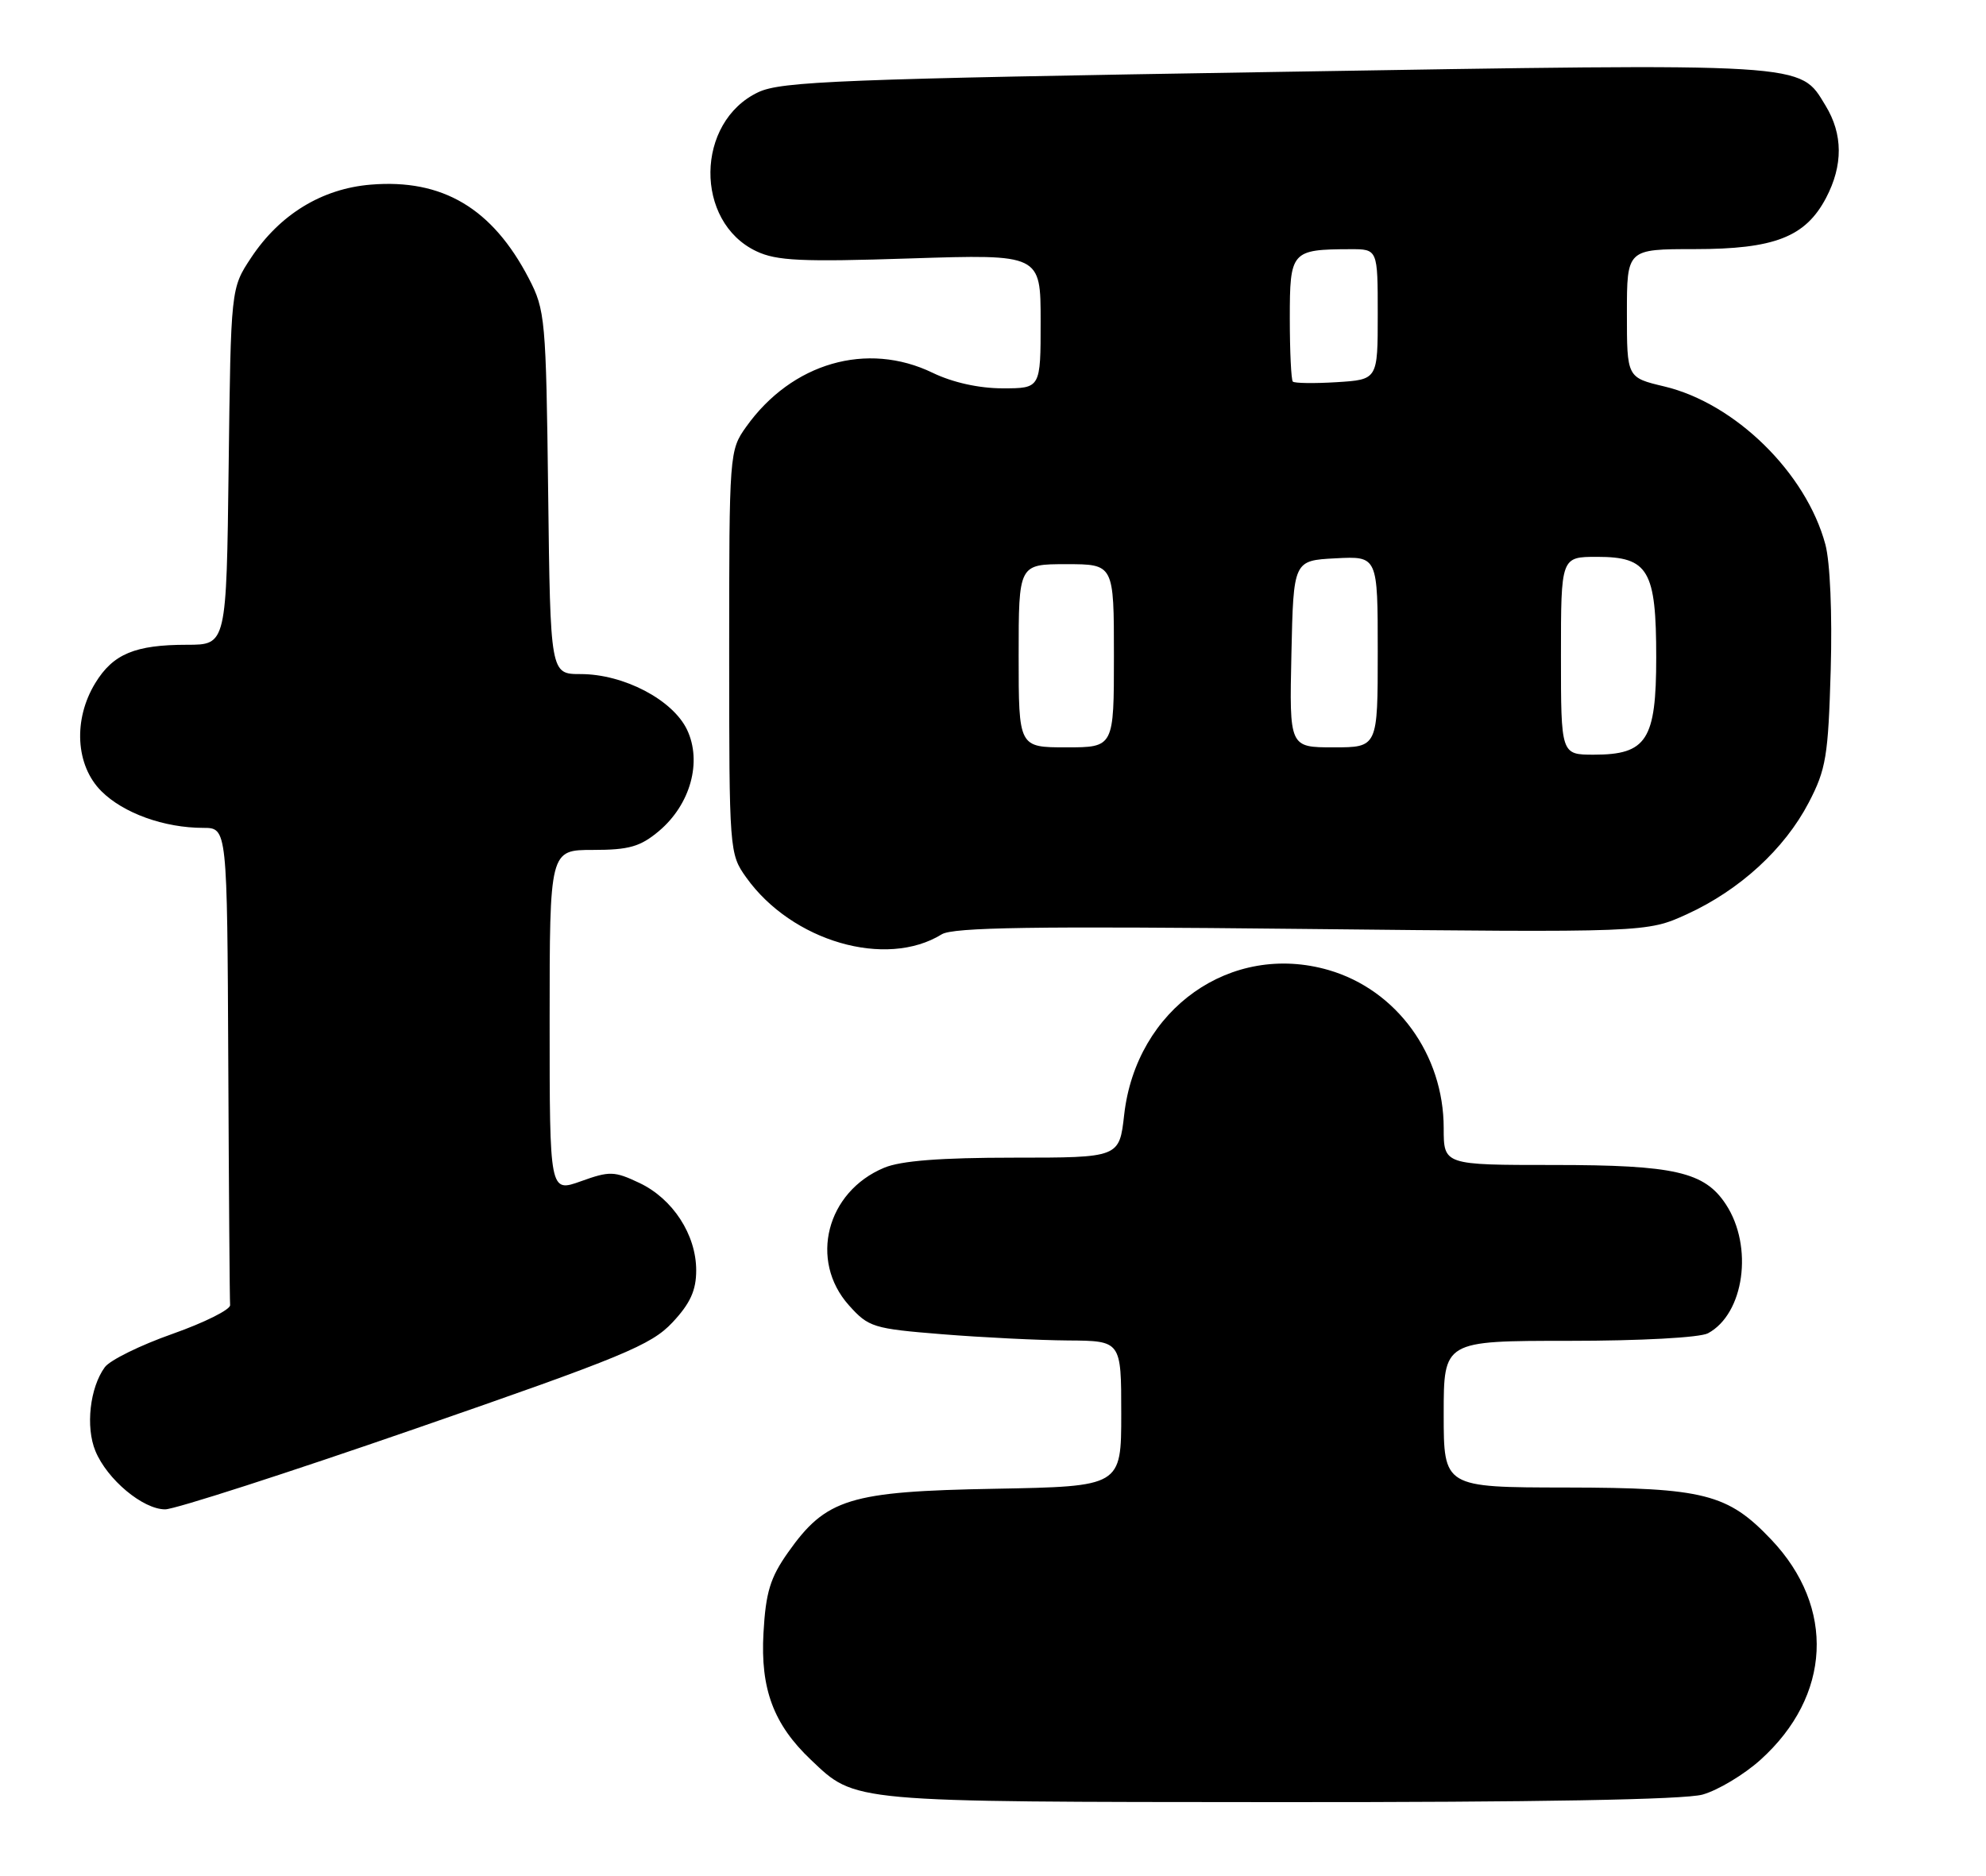 <?xml version="1.0" encoding="UTF-8" standalone="no"?>
<!DOCTYPE svg PUBLIC "-//W3C//DTD SVG 1.1//EN" "http://www.w3.org/Graphics/SVG/1.1/DTD/svg11.dtd" >
<svg xmlns="http://www.w3.org/2000/svg" xmlns:xlink="http://www.w3.org/1999/xlink" version="1.1" viewBox="0 0 271 256">
 <g >
 <path fill="currentColor"
d=" M 232.32 244.93 C 234.42 244.34 237.98 242.21 240.23 240.18 C 249.89 231.47 250.48 219.38 241.70 210.13 C 235.76 203.87 232.53 203.05 213.75 203.02 C 197.00 203.00 197.00 203.00 197.00 193.00 C 197.00 183.00 197.00 183.00 214.07 183.00 C 223.86 183.00 231.95 182.56 233.06 181.97 C 238.00 179.32 239.29 170.14 235.51 164.38 C 232.60 159.94 228.50 159.00 212.03 159.00 C 197.00 159.00 197.00 159.00 197.00 153.97 C 197.00 143.92 190.58 135.10 181.31 132.40 C 167.98 128.53 155.04 137.68 153.40 152.14 C 152.74 158.00 152.74 158.00 138.34 158.00 C 128.36 158.00 122.92 158.42 120.64 159.38 C 112.78 162.66 110.38 172.03 115.83 178.14 C 118.52 181.15 119.15 181.34 128.58 182.10 C 134.04 182.54 141.76 182.92 145.75 182.95 C 153.00 183.00 153.00 183.00 153.00 192.94 C 153.00 202.87 153.00 202.87 135.75 203.19 C 115.90 203.55 112.73 204.52 107.53 211.88 C 105.10 215.32 104.49 217.32 104.18 222.88 C 103.75 230.51 105.56 235.36 110.66 240.19 C 116.80 246.02 115.71 245.92 174.50 245.96 C 209.60 245.98 229.84 245.62 232.32 244.93 Z  M 56.71 194.98 C 85.00 185.18 88.86 183.58 91.75 180.50 C 94.19 177.90 95.00 176.12 95.00 173.38 C 95.00 168.52 91.81 163.61 87.25 161.45 C 83.83 159.83 83.19 159.81 79.27 161.22 C 75.00 162.75 75.00 162.75 75.00 139.38 C 75.00 116.00 75.00 116.00 80.92 116.00 C 85.83 116.00 87.37 115.56 89.91 113.43 C 94.22 109.80 95.83 103.97 93.75 99.59 C 91.79 95.50 85.11 92.00 79.23 92.00 C 75.10 92.00 75.10 92.00 74.80 67.25 C 74.51 43.55 74.40 42.31 72.16 38.00 C 67.18 28.42 60.38 24.39 50.59 25.20 C 43.92 25.75 38.18 29.26 34.26 35.18 C 31.50 39.35 31.50 39.35 31.20 63.67 C 30.90 88.00 30.90 88.00 25.52 88.00 C 18.43 88.00 15.43 89.25 13.00 93.23 C 9.96 98.21 10.31 104.47 13.83 107.98 C 16.83 110.98 22.39 112.99 27.75 112.99 C 31.00 113.00 31.00 113.00 31.15 145.00 C 31.23 162.60 31.34 177.50 31.40 178.12 C 31.46 178.73 27.92 180.50 23.54 182.05 C 19.16 183.59 15.00 185.64 14.30 186.60 C 12.26 189.39 11.66 194.76 13.02 198.04 C 14.62 201.92 19.50 206.00 22.54 206.00 C 23.85 206.00 39.22 201.04 56.71 194.98 Z  M 128.50 127.52 C 130.05 126.56 141.15 126.39 177.60 126.78 C 224.70 127.28 224.70 127.28 230.22 124.76 C 237.40 121.47 243.50 115.88 246.80 109.56 C 249.18 105.00 249.47 103.21 249.81 91.45 C 250.03 83.79 249.73 76.71 249.08 74.30 C 246.45 64.53 236.77 55.04 227.09 52.74 C 222.00 51.53 222.00 51.53 222.00 42.76 C 222.00 34.00 222.00 34.00 231.25 34.00 C 242.13 34.00 246.36 32.35 249.17 27.02 C 251.51 22.57 251.49 18.32 249.11 14.42 C 245.51 8.51 247.33 8.62 173.96 9.82 C 114.76 10.78 106.59 11.10 103.46 12.59 C 94.89 16.65 94.73 30.28 103.21 34.29 C 105.96 35.60 109.39 35.76 124.25 35.27 C 142.00 34.70 142.00 34.70 142.00 43.85 C 142.00 53.00 142.00 53.00 136.82 53.00 C 133.58 53.00 129.99 52.20 127.26 50.88 C 118.31 46.55 108.04 49.52 101.82 58.25 C 99.53 61.46 99.50 61.84 99.50 89.00 C 99.50 116.16 99.53 116.54 101.82 119.75 C 108.05 128.49 120.90 132.22 128.50 127.52 Z  M 213.00 89.50 C 213.00 76.00 213.00 76.00 217.94 76.00 C 224.93 76.00 226.00 77.82 226.00 89.72 C 226.00 100.99 224.71 103.00 217.50 103.00 C 213.00 103.00 213.00 103.00 213.00 89.50 Z  M 139.00 89.50 C 139.00 77.00 139.00 77.00 145.50 77.00 C 152.00 77.00 152.00 77.00 152.00 89.50 C 152.00 102.00 152.00 102.00 145.50 102.00 C 139.00 102.00 139.00 102.00 139.00 89.50 Z  M 176.22 89.25 C 176.50 76.50 176.50 76.50 182.25 76.20 C 188.00 75.90 188.00 75.90 188.00 88.95 C 188.00 102.00 188.00 102.00 181.97 102.00 C 175.94 102.00 175.94 102.00 176.22 89.25 Z  M 176.41 52.08 C 176.19 51.85 176.00 47.97 176.00 43.45 C 176.00 34.27 176.20 34.04 184.25 34.01 C 188.00 34.00 188.00 34.00 188.00 42.91 C 188.00 51.81 188.00 51.81 182.41 52.16 C 179.34 52.35 176.64 52.31 176.41 52.08 Z "/>
</g>
</svg>